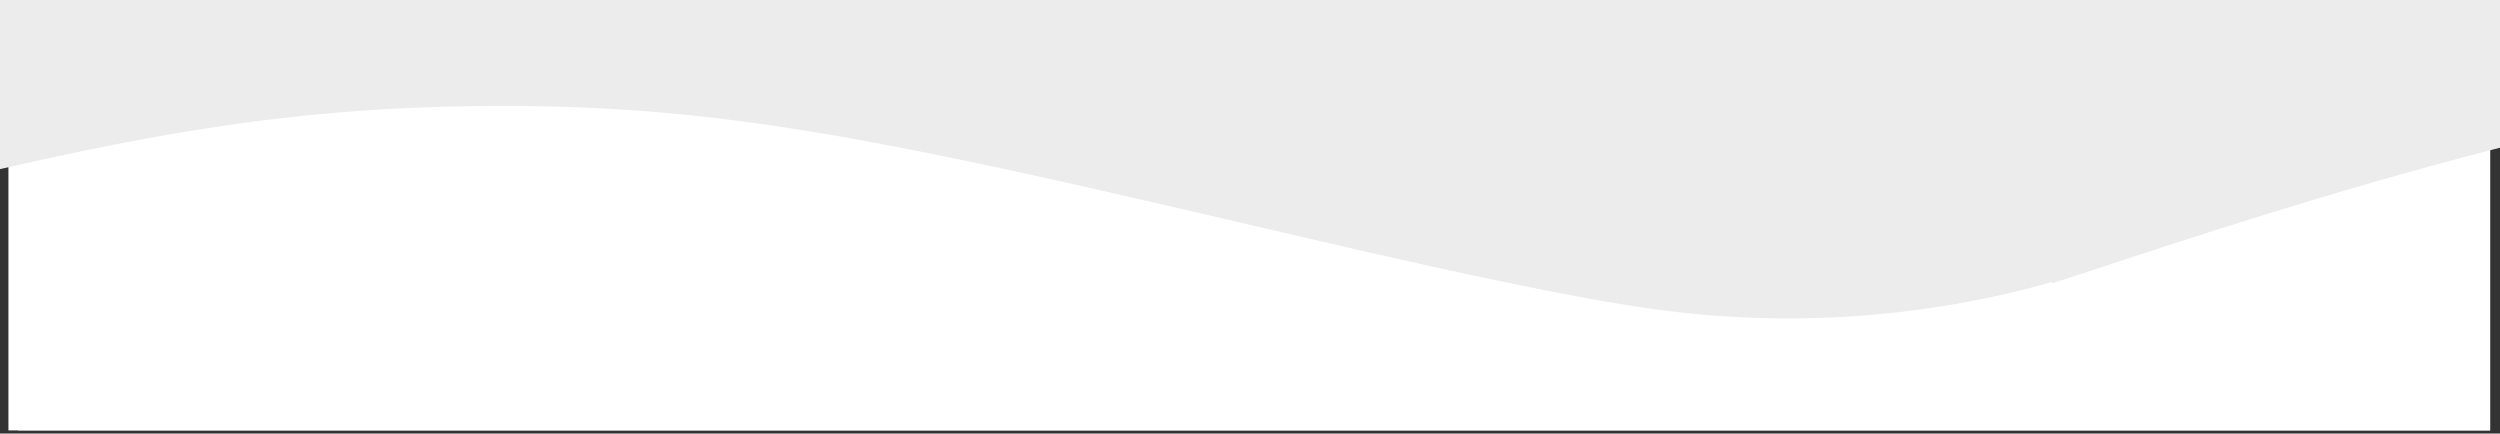 <?xml version="1.0" encoding="utf-8"?><!--Generator: Adobe Illustrator 28.2.0, SVG Export Plug-In . SVG Version: 6.00 Build 0)--><svg version="1.1" id="Layer_1" xmlns="http://www.w3.org/2000/svg" xmlns:xlink="http://www.w3.org/1999/xlink" x="0px" y="0px" viewBox="0 0 1038 180" style="enable-background:new 0 0 1038 180;" xml:space="preserve"><rect x="0" y="0" width="1038" height="180" fill="#333333" stroke="none"/><style type="text/css">.st0{clip-path:url(#SVGID_00000082346325808705970530000011436144196143932086_);}
	.st1{fill:#FFFFFF;}
	.st2{clip-path:url(#SVGID_00000004539489575530408010000007587466951832853155_);}
	.st3{fill:#ECECEC;}
	.st4{clip-path:url(#SVGID_00000122719222050344230850000002534115586020713368_);}</style><g><g><defs><rect id="SVGID_1_" x="3.5" width="1030.4" height="178.7"/></defs><clipPath id="SVGID_00000016759102977431470080000000971756869856305308_"><use xlink:href="#SVGID_1_" style="overflow:visible;"/></clipPath><g style="clip-path:url(#SVGID_00000016759102977431470080000000971756869856305308_);"><path class="st1" d="M3.5,0h1030.4v178.7H3.5V0z"/><path class="st1" d="M7.6,6H1038v178.7H7.6V6z"/></g></g></g><g><defs><rect id="SVGID_00000112611716994793734310000002205293624095564954_" width="866.7" height="137.6"/></defs><clipPath id="SVGID_00000075841745284907315510000015592227496539609474_"><use xlink:href="#SVGID_00000112611716994793734310000002205293624095564954_" style="overflow:visible;"/></clipPath><g style="clip-path:url(#SVGID_00000075841745284907315510000015592227496539609474_);"><path class="st3" d="M-190.2,125C-110.2,98.4-53.4,82.2,9.3,68.1c72.6-16.3,124.1-23,184.8-24c65.6-1,117,4.3,196.8,20.6
			c32.1,6.5,69.5,14.9,148.9,33.5c78.8,18.4,127.5,28.2,157.7,31.5c53.6,6,108,1.2,159-13.9l9.5-2.8l0.2-114.6l0.2-114.7H-228v127
			c0,69.9,0.1,127,0.2,126.9C-227.7,137.6-210.8,131.9-190.2,125z"/></g></g><g><g><defs><rect id="SVGID_00000055677707713915036650000001988580805324877996_" x="850.7" width="187.3" height="117.7"/></defs><clipPath id="SVGID_00000031171019165012896980000017770441609382768777_"><use xlink:href="#SVGID_00000055677707713915036650000001988580805324877996_" style="overflow:visible;"/></clipPath><g style="clip-path:url(#SVGID_00000031171019165012896980000017770441609382768777_);"><path class="st3" d="M890.6,105c81.4-26.6,139.2-42.8,203.1-56.9c73.8-16.3,126.4-23,188.2-24c66.8-1,119.1,4.3,200.4,20.6
				c32.7,6.5,70.7,14.9,151.6,33.5c80.3,18.4,129.8,28.2,160.6,31.5c54.6,6,110,1.2,161.9-13.9l9.7-2.8l0.2-114.6l0.2-114.7H851.9
				v127c0,69.9,0.1,127,0.2,126.9C852.3,117.6,869.5,111.9,890.6,105z"/></g></g></g></svg>